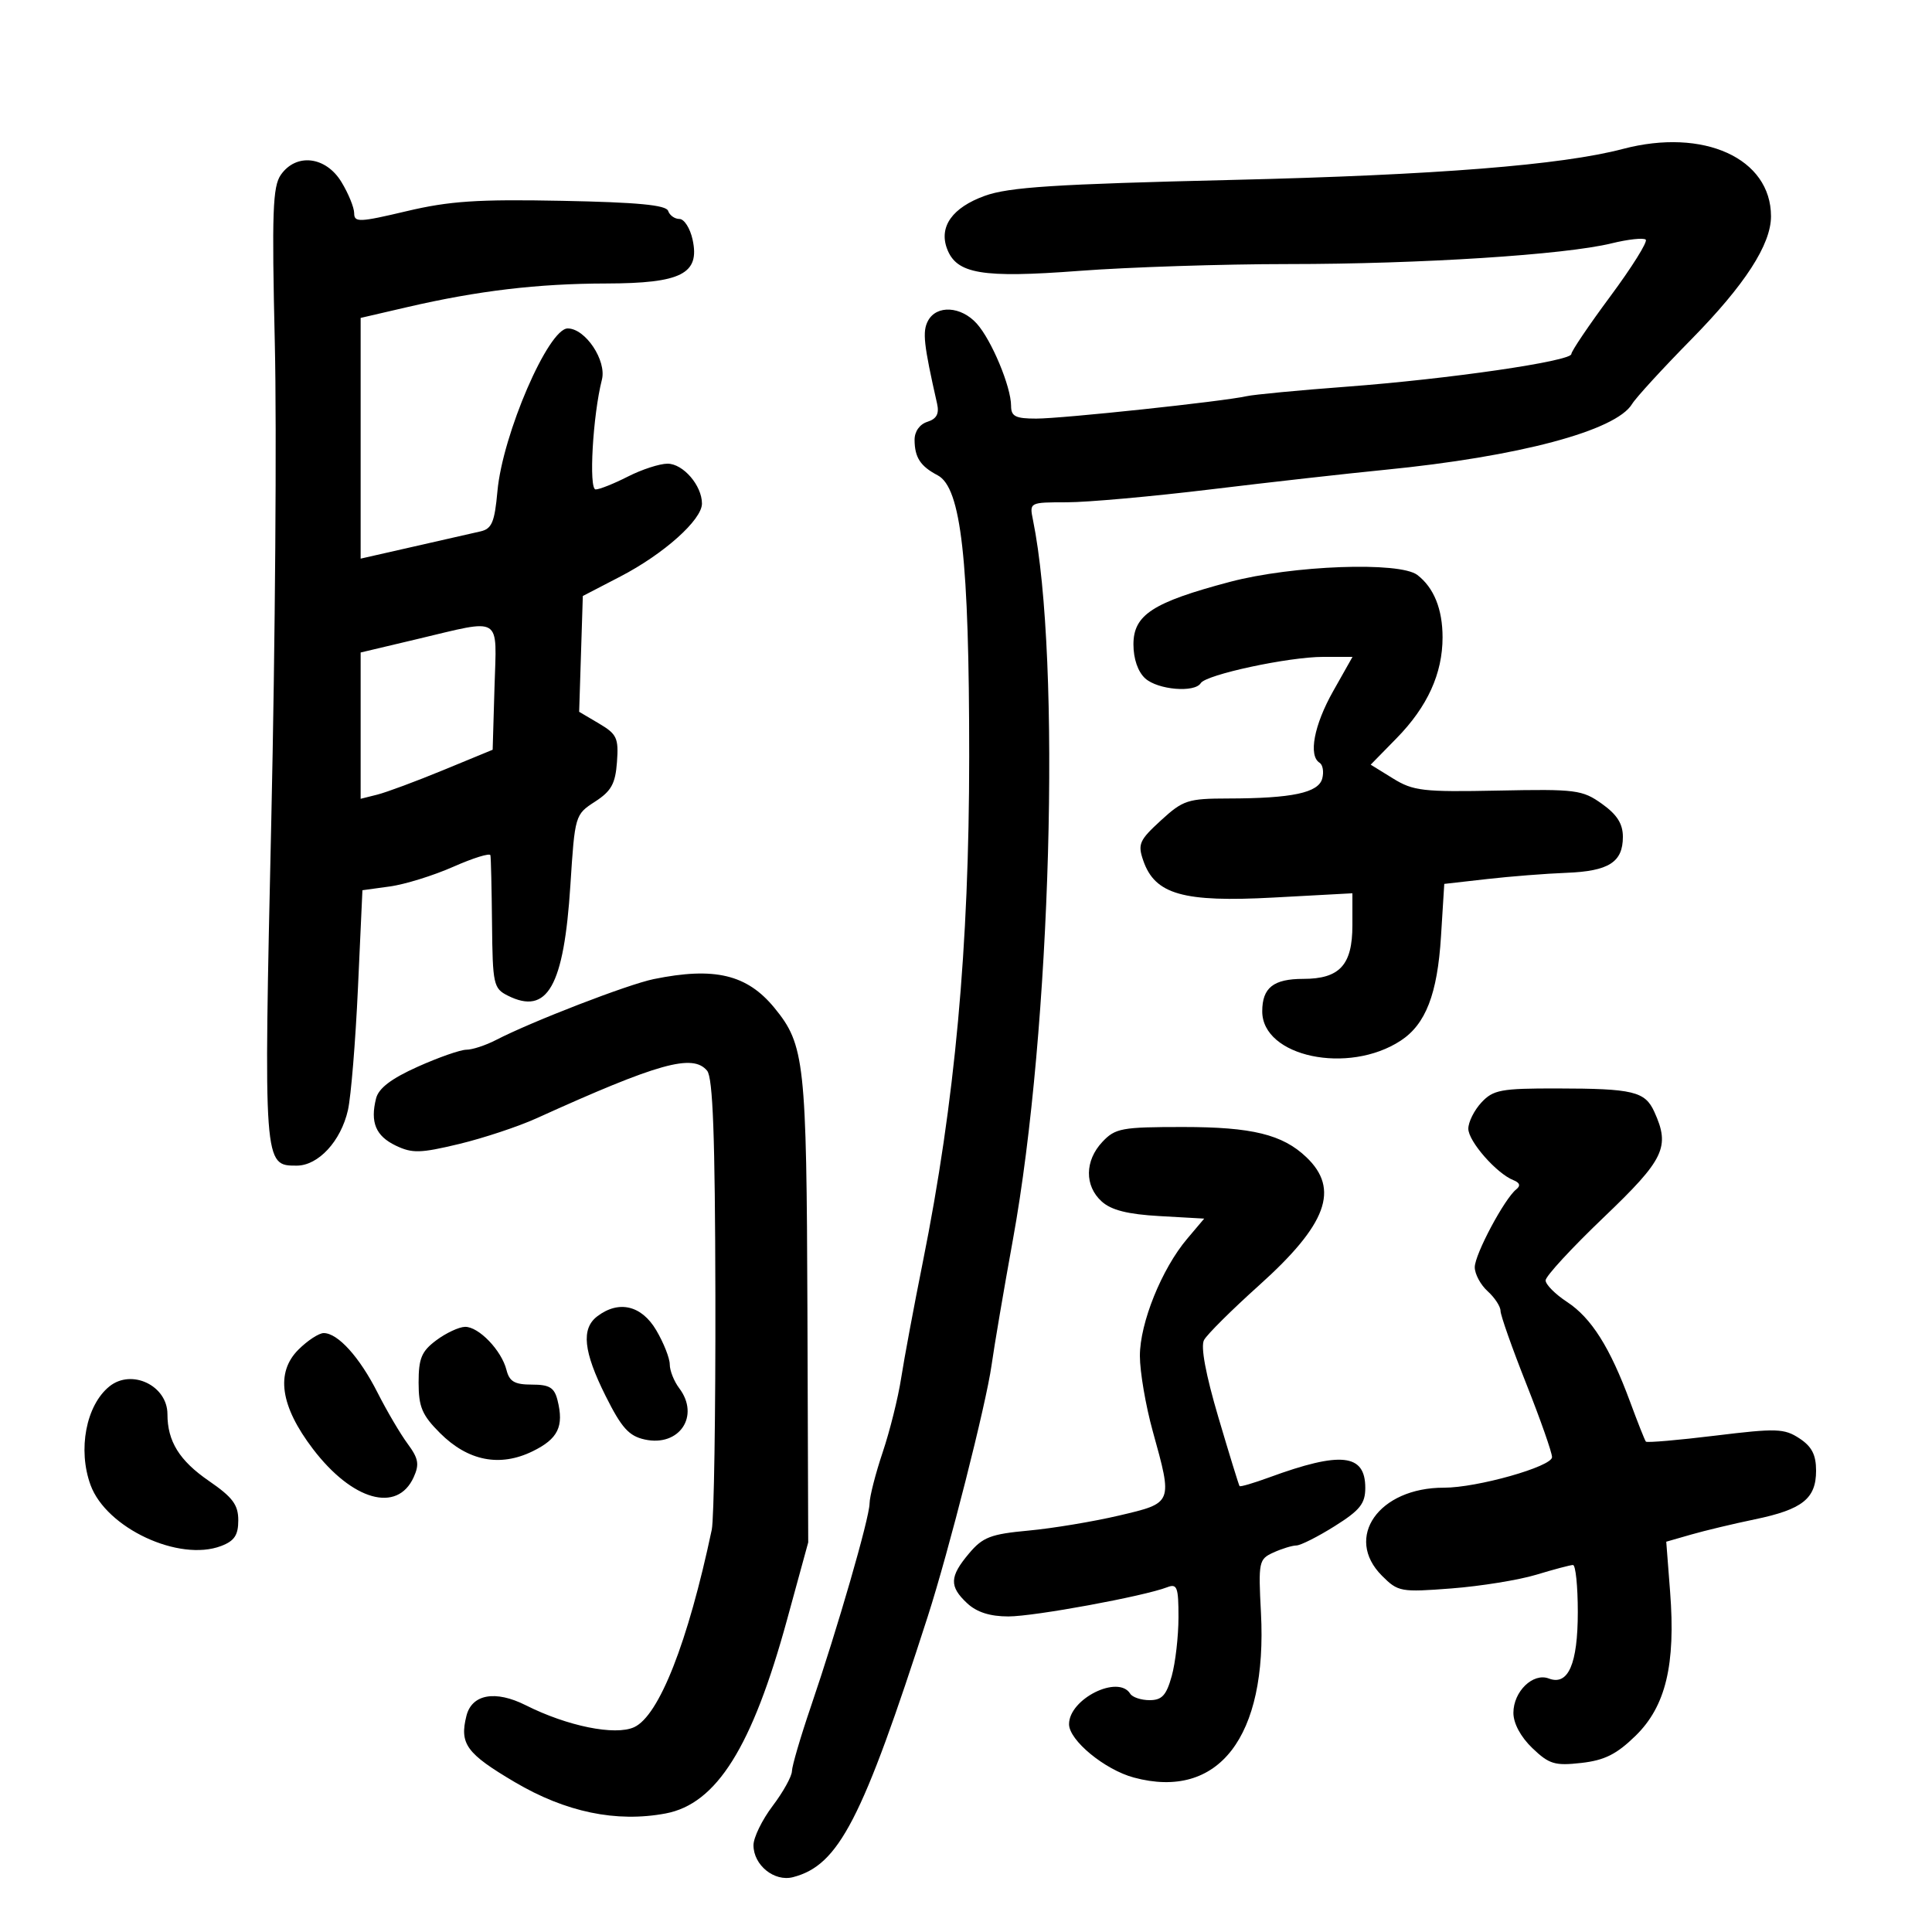 <svg xmlns="http://www.w3.org/2000/svg" width="300" height="300" viewBox="0 0 300 300" version="1.1">
	<path d="M 252 23.127 C 242.488 25.632, 222.981 27.182, 191.500 27.934 C 163.689 28.598, 156.661 29.050, 152.889 30.419 C 147.892 32.233, 145.783 35.182, 147.044 38.591 C 148.506 42.543, 152.440 43.207, 167.593 42.061 C 175.242 41.482, 189.848 41.006, 200.050 41.004 C 220.603 41, 242.966 39.567, 250.232 37.789 C 252.835 37.152, 255.228 36.895, 255.551 37.217 C 255.873 37.540, 253.406 41.487, 250.069 45.989 C 246.731 50.490, 244 54.531, 244 54.967 C 244 56.089, 224.973 58.856, 209.066 60.048 C 201.677 60.601, 194.702 61.265, 193.566 61.521 C 189.947 62.339, 164.963 65, 160.905 65 C 157.680 65, 157 64.655, 157 63.020 C 157 60.064, 153.974 52.810, 151.674 50.250 C 149.237 47.539, 145.435 47.320, 144.100 49.814 C 143.206 51.484, 143.422 53.456, 145.510 62.682 C 145.864 64.247, 145.438 65.044, 144.002 65.499 C 142.797 65.882, 142.006 67.004, 142.015 68.317 C 142.034 71.042, 142.918 72.395, 145.601 73.806 C 149.250 75.725, 150.501 86.885, 150.496 117.500 C 150.491 147.099, 148.287 171.114, 143.290 196 C 141.910 202.875, 140.398 210.975, 139.930 214 C 139.463 217.025, 138.173 222.200, 137.065 225.500 C 135.956 228.800, 135.038 232.383, 135.025 233.463 C 134.996 235.756, 130.073 252.787, 125.904 265.019 C 124.307 269.705, 122.987 274.205, 122.972 275.019 C 122.957 275.834, 121.607 278.268, 119.972 280.428 C 118.337 282.589, 117 285.331, 117 286.523 C 117 289.618, 120.233 292.234, 123.132 291.486 C 130.246 289.651, 133.888 282.606, 144.063 251 C 147.335 240.834, 153.116 218.072, 153.967 212 C 154.391 208.975, 155.884 200.200, 157.283 192.500 C 163.225 159.818, 164.824 102.481, 160.401 80.750 C 159.841 78.001, 159.843 78, 165.671 77.995 C 168.877 77.993, 178.925 77.090, 188 75.991 C 197.075 74.891, 209.225 73.526, 215 72.957 C 235.822 70.908, 250.919 66.890, 253.431 62.729 C 254.019 61.755, 258.150 57.247, 262.612 52.711 C 270.938 44.244, 275 37.974, 275 33.587 C 275 24.580, 264.541 19.823, 252 23.127 M 43.613 27.141 C 42.341 28.958, 42.199 32.942, 42.675 53.391 C 42.984 66.651, 42.738 99.901, 42.128 127.279 C 40.930 181.064, 40.925 181, 46.066 181 C 49.429 181, 52.941 177.194, 54.029 172.372 C 54.503 170.270, 55.203 161.729, 55.584 153.392 L 56.277 138.234 60.535 137.650 C 62.876 137.329, 67.314 135.952, 70.396 134.588 C 73.478 133.225, 76.068 132.423, 76.152 132.805 C 76.235 133.187, 76.347 137.981, 76.402 143.458 C 76.494 152.842, 76.635 153.485, 78.834 154.593 C 85.002 157.700, 87.560 153.193, 88.570 137.439 C 89.265 126.599, 89.300 126.482, 92.386 124.486 C 94.922 122.846, 95.556 121.703, 95.803 118.324 C 96.075 114.606, 95.787 113.987, 93.019 112.352 L 89.931 110.528 90.216 101.537 L 90.500 92.546 96.327 89.523 C 103.070 86.025, 109 80.725, 109 78.197 C 109 75.388, 106.077 72, 103.655 72 C 102.427 72, 99.658 72.900, 97.500 74 C 95.342 75.100, 93.088 76, 92.491 76 C 91.395 76, 92.053 64.474, 93.463 58.957 C 94.223 55.985, 90.897 51, 88.155 51 C 85.146 51, 78.042 67.447, 77.242 76.265 C 76.805 81.089, 76.374 82.111, 74.610 82.515 C 73.449 82.780, 68.787 83.840, 64.250 84.871 L 56 86.745 56 68.056 L 56 49.366 63.250 47.686 C 74.237 45.140, 83.492 44.042, 94.139 44.020 C 105.802 43.996, 108.711 42.514, 107.542 37.192 C 107.157 35.437, 106.239 34, 105.504 34 C 104.768 34, 103.980 33.438, 103.751 32.750 C 103.448 31.837, 99.008 31.414, 87.300 31.183 C 74.154 30.923, 69.799 31.213, 63.132 32.792 C 55.790 34.531, 55 34.562, 54.996 33.109 C 54.994 32.224, 54.101 30.038, 53.011 28.250 C 50.587 24.274, 46.001 23.733, 43.613 27.141 M 190.990 90.350 C 179.003 93.525, 176 95.470, 176 100.061 C 176 102.307, 176.697 104.321, 177.829 105.345 C 179.787 107.117, 185.509 107.603, 186.452 106.078 C 187.273 104.750, 200.088 102, 205.456 102 L 210.017 102 207.009 107.331 C 204.040 112.591, 203.140 117.350, 204.906 118.442 C 205.404 118.750, 205.591 119.849, 205.320 120.884 C 204.740 123.102, 200.651 123.973, 190.735 123.989 C 184.442 123.999, 183.712 124.237, 180.258 127.402 C 176.902 130.478, 176.640 131.078, 177.533 133.652 C 179.351 138.890, 183.736 140.131, 197.750 139.371 L 210 138.708 210 143.699 C 210 149.844, 208.018 152, 202.371 152 C 197.735 152, 196 153.374, 196 157.045 C 196 164.094, 209.368 166.920, 217.502 161.591 C 221.382 159.048, 223.199 154.355, 223.755 145.439 L 224.266 137.252 230.883 136.501 C 234.522 136.087, 240.069 135.651, 243.208 135.532 C 249.805 135.280, 252 133.886, 252 129.946 C 252 127.918, 251.095 126.491, 248.750 124.818 C 245.700 122.643, 244.707 122.516, 232.636 122.761 C 220.972 122.998, 219.450 122.823, 216.307 120.880 L 212.840 118.738 216.873 114.619 C 221.657 109.732, 224 104.586, 224 98.966 C 224 94.586, 222.653 91.252, 220.087 89.282 C 217.341 87.174, 200.670 87.786, 190.990 90.350 M 64.750 99.245 L 56 101.320 56 112.679 L 56 124.038 58.579 123.391 C 59.998 123.035, 64.610 121.321, 68.829 119.582 L 76.500 116.420 76.786 106.710 C 77.119 95.428, 78.148 96.067, 64.750 99.245 M 101.500 152.036 C 97.511 152.850, 82.568 158.621, 77.023 161.488 C 75.415 162.320, 73.346 163, 72.425 163 C 71.504 163, 68.099 164.190, 64.858 165.644 C 60.758 167.484, 58.792 168.981, 58.394 170.565 C 57.462 174.281, 58.347 176.400, 61.455 177.889 C 64.008 179.113, 65.273 179.081, 71.261 177.644 C 75.043 176.736, 80.469 174.937, 83.318 173.645 C 102.267 165.056, 107.573 163.576, 109.800 166.260 C 110.701 167.344, 111.035 176.438, 111.084 201.138 C 111.121 219.515, 110.868 235.889, 110.523 237.525 C 106.831 255.010, 102.340 266.432, 98.463 268.199 C 95.512 269.543, 88.100 268.041, 81.634 264.787 C 76.922 262.415, 73.272 263.069, 72.427 266.436 C 71.332 270.797, 72.420 272.289, 79.927 276.722 C 87.836 281.393, 95.702 283.029, 103.352 281.594 C 111.271 280.108, 116.796 271.294, 122.215 251.500 L 125.500 239.500 125.376 203.397 C 125.244 164.907, 124.952 162.235, 120.252 156.500 C 115.997 151.309, 110.947 150.107, 101.500 152.036 M 230.039 171.189 C 228.918 172.392, 228 174.227, 228 175.265 C 228 177.220, 232.392 182.229, 235.010 183.260 C 235.998 183.650, 236.147 184.126, 235.452 184.674 C 233.619 186.118, 229 194.781, 229 196.773 C 229 197.827, 229.900 199.505, 231 200.500 C 232.100 201.495, 233 202.867, 233 203.549 C 233 204.230, 234.800 209.329, 237 214.879 C 239.200 220.429, 241 225.552, 241 226.263 C 241 227.727, 229.349 231.022, 224.218 231.008 C 214.107 230.983, 208.649 238.740, 214.595 244.686 C 217.092 247.183, 217.498 247.257, 225.407 246.649 C 229.927 246.301, 235.847 245.343, 238.563 244.519 C 241.278 243.696, 243.838 243.017, 244.250 243.011 C 244.662 243.005, 245 246.289, 245 250.309 C 245 258.383, 243.514 261.795, 240.500 260.638 C 238.051 259.699, 235 262.655, 235 265.968 C 235 267.605, 236.132 269.710, 237.947 271.449 C 240.550 273.943, 241.435 274.211, 245.539 273.748 C 249.155 273.341, 251.025 272.405, 253.972 269.528 C 258.655 264.955, 260.207 258.492, 259.335 247.190 L 258.734 239.396 262.617 238.280 C 264.753 237.666, 269.200 236.604, 272.500 235.920 C 279.884 234.388, 282 232.706, 282 228.368 C 282 225.896, 281.336 224.611, 279.406 223.346 C 277.051 221.803, 275.844 221.764, 266.342 222.926 C 260.583 223.630, 255.737 224.047, 255.572 223.853 C 255.406 223.659, 254.303 220.877, 253.120 217.671 C 250.005 209.231, 247.106 204.640, 243.326 202.162 C 241.497 200.963, 240 199.457, 240 198.816 C 240 198.175, 244.050 193.782, 249 189.053 C 258.467 180.009, 259.376 178.114, 256.878 172.632 C 255.439 169.473, 253.593 169.030, 241.789 169.014 C 233.077 169.001, 231.868 169.225, 230.039 171.189 M 171.174 177.314 C 168.432 180.234, 168.389 184.137, 171.073 186.566 C 172.560 187.911, 175.108 188.554, 180.068 188.834 L 186.988 189.225 184.337 192.363 C 180.389 197.034, 177 205.430, 177 210.541 C 177 213.007, 177.900 218.273, 179 222.243 C 182.115 233.482, 182.163 233.361, 173.750 235.337 C 169.762 236.274, 163.446 237.323, 159.714 237.668 C 153.828 238.213, 152.602 238.684, 150.464 241.225 C 147.431 244.829, 147.377 246.342, 150.189 248.961 C 151.671 250.342, 153.733 251, 156.578 251 C 160.602 251, 177.599 247.874, 181.250 246.463 C 182.783 245.870, 182.999 246.449, 182.994 251.143 C 182.991 254.089, 182.520 258.188, 181.947 260.250 C 181.115 263.249, 180.427 264, 178.512 264 C 177.195 264, 175.840 263.550, 175.500 263 C 173.643 259.996, 166 263.802, 166 267.730 C 166 270.234, 171.541 274.799, 176.056 276.015 C 189.217 279.559, 196.813 269.712, 195.800 250.418 C 195.385 242.504, 195.467 242.108, 197.730 241.077 C 199.030 240.485, 200.635 239.991, 201.297 239.981 C 201.959 239.971, 204.637 238.620, 207.250 236.979 C 211.177 234.513, 212 233.483, 212 231.033 C 212 225.739, 208.221 225.326, 197.094 229.406 C 194.671 230.294, 192.593 230.904, 192.478 230.761 C 192.362 230.617, 190.882 225.812, 189.189 220.081 C 187.214 213.396, 186.415 209.096, 186.960 208.081 C 187.427 207.212, 191.285 203.379, 195.533 199.564 C 206.042 190.127, 208.058 184.652, 202.852 179.689 C 199.150 176.160, 194.415 175, 183.706 175 C 174.173 175, 173.176 175.184, 171.174 177.314 M 92.750 204.392 C 90.218 206.314, 90.587 209.855, 94.043 216.770 C 96.514 221.715, 97.655 222.985, 100.110 223.524 C 105.484 224.705, 108.733 219.875, 105.468 215.559 C 104.661 214.491, 104 212.829, 104 211.866 C 104 210.903, 103.056 208.514, 101.901 206.557 C 99.621 202.692, 96.090 201.857, 92.750 204.392 M 67.750 208.115 C 65.459 209.825, 65 210.920, 65 214.683 C 65 218.466, 65.540 219.740, 68.321 222.521 C 72.669 226.869, 77.612 227.842, 82.707 225.353 C 86.660 223.422, 87.594 221.504, 86.570 217.421 C 86.077 215.458, 85.323 215, 82.589 215 C 79.917 215, 79.099 214.529, 78.647 212.730 C 77.884 209.691, 74.331 205.992, 72.211 206.032 C 71.270 206.049, 69.263 206.987, 67.750 208.115 M 46.333 209.576 C 42.767 213.142, 43.531 218.356, 48.593 224.994 C 54.718 233.025, 61.684 234.983, 64.232 229.390 C 65.148 227.379, 64.984 226.470, 63.290 224.178 C 62.161 222.651, 60.062 219.082, 58.624 216.245 C 55.823 210.718, 52.462 207, 50.266 207 C 49.520 207, 47.750 208.159, 46.333 209.576 M 16.988 215.282 C 13.365 218.201, 12.047 225.103, 14.063 230.601 C 16.515 237.286, 27.794 242.550, 34.338 240.062 C 36.398 239.278, 37 238.376, 37 236.073 C 37 233.665, 36.130 232.497, 32.442 229.960 C 27.859 226.807, 26 223.814, 26 219.590 C 26 215.155, 20.443 212.498, 16.988 215.282" stroke="none" fill="black" fill-rule="evenodd"/>
</svg>